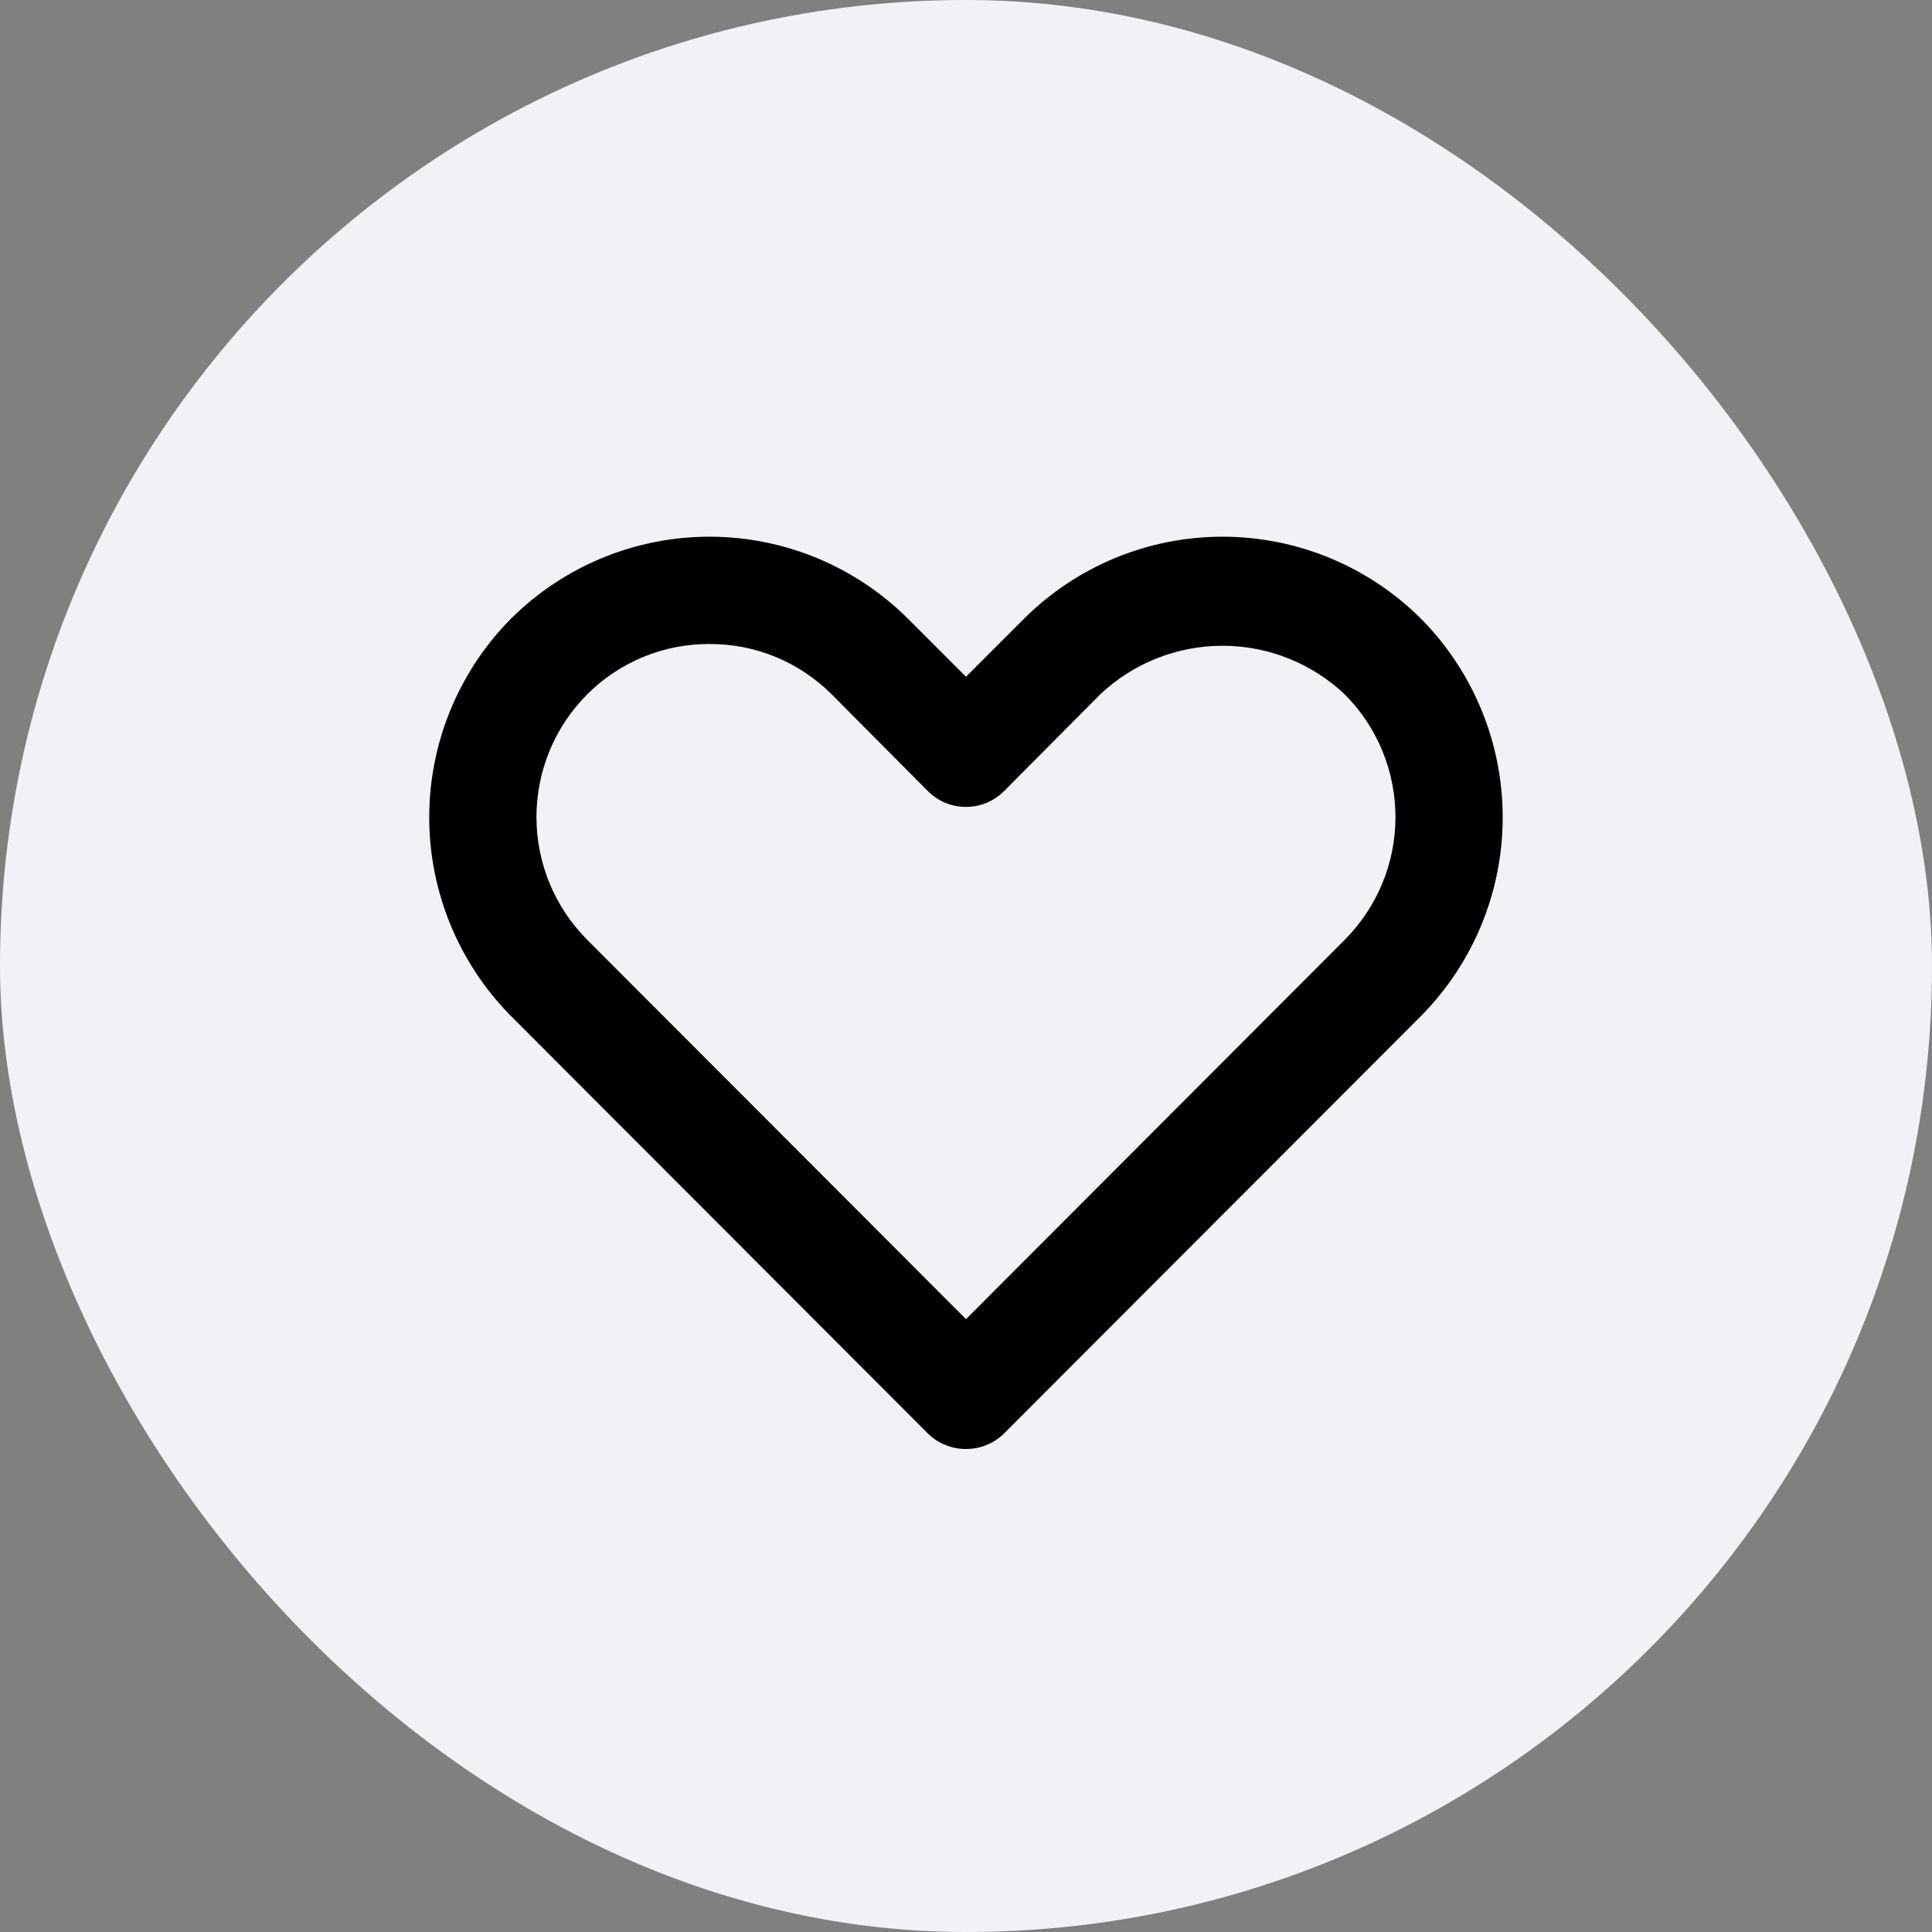 <svg width="24" height="24" viewBox="0 0 24 24" fill="none" xmlns="http://www.w3.org/2000/svg">
<rect x="0" y="0" width="24" height="24" fill="#808080" stroke="none"/>
<rect width="24" height="24" rx="12" fill="#F0F2F6"/>
<path d="M12 18C11.912 18 11.825 17.984 11.744 17.95C11.662 17.917 11.588 17.868 11.526 17.807L6.346 12.62C5.697 11.963 5.332 11.077 5.332 10.153C5.332 9.23 5.697 8.343 6.346 7.687C7.001 7.034 7.888 6.667 8.813 6.667C9.738 6.667 10.625 7.034 11.28 7.687L12 8.407L12.72 7.687C13.374 7.034 14.261 6.667 15.186 6.667C16.111 6.667 16.998 7.034 17.653 7.687C18.303 8.343 18.667 9.23 18.667 10.153C18.667 11.077 18.303 11.963 17.653 12.62L12.473 17.807C12.411 17.868 12.337 17.917 12.255 17.95C12.174 17.984 12.087 18 12 18ZM8.813 8C8.531 7.999 8.251 8.053 7.99 8.161C7.729 8.269 7.492 8.427 7.293 8.627C6.89 9.031 6.664 9.579 6.664 10.15C6.664 10.721 6.89 11.268 7.293 11.673L12 16.387L16.706 11.673C17.109 11.268 17.335 10.721 17.335 10.15C17.335 9.579 17.109 9.031 16.706 8.627C16.295 8.238 15.752 8.022 15.186 8.022C14.621 8.022 14.077 8.238 13.666 8.627L12.473 9.827C12.411 9.889 12.337 9.939 12.256 9.973C12.175 10.006 12.088 10.024 12 10.024C11.912 10.024 11.824 10.006 11.743 9.973C11.662 9.939 11.588 9.889 11.526 9.827L10.333 8.627C10.134 8.427 9.897 8.269 9.636 8.161C9.375 8.053 9.095 7.999 8.813 8Z" fill="black"/>
</svg>
